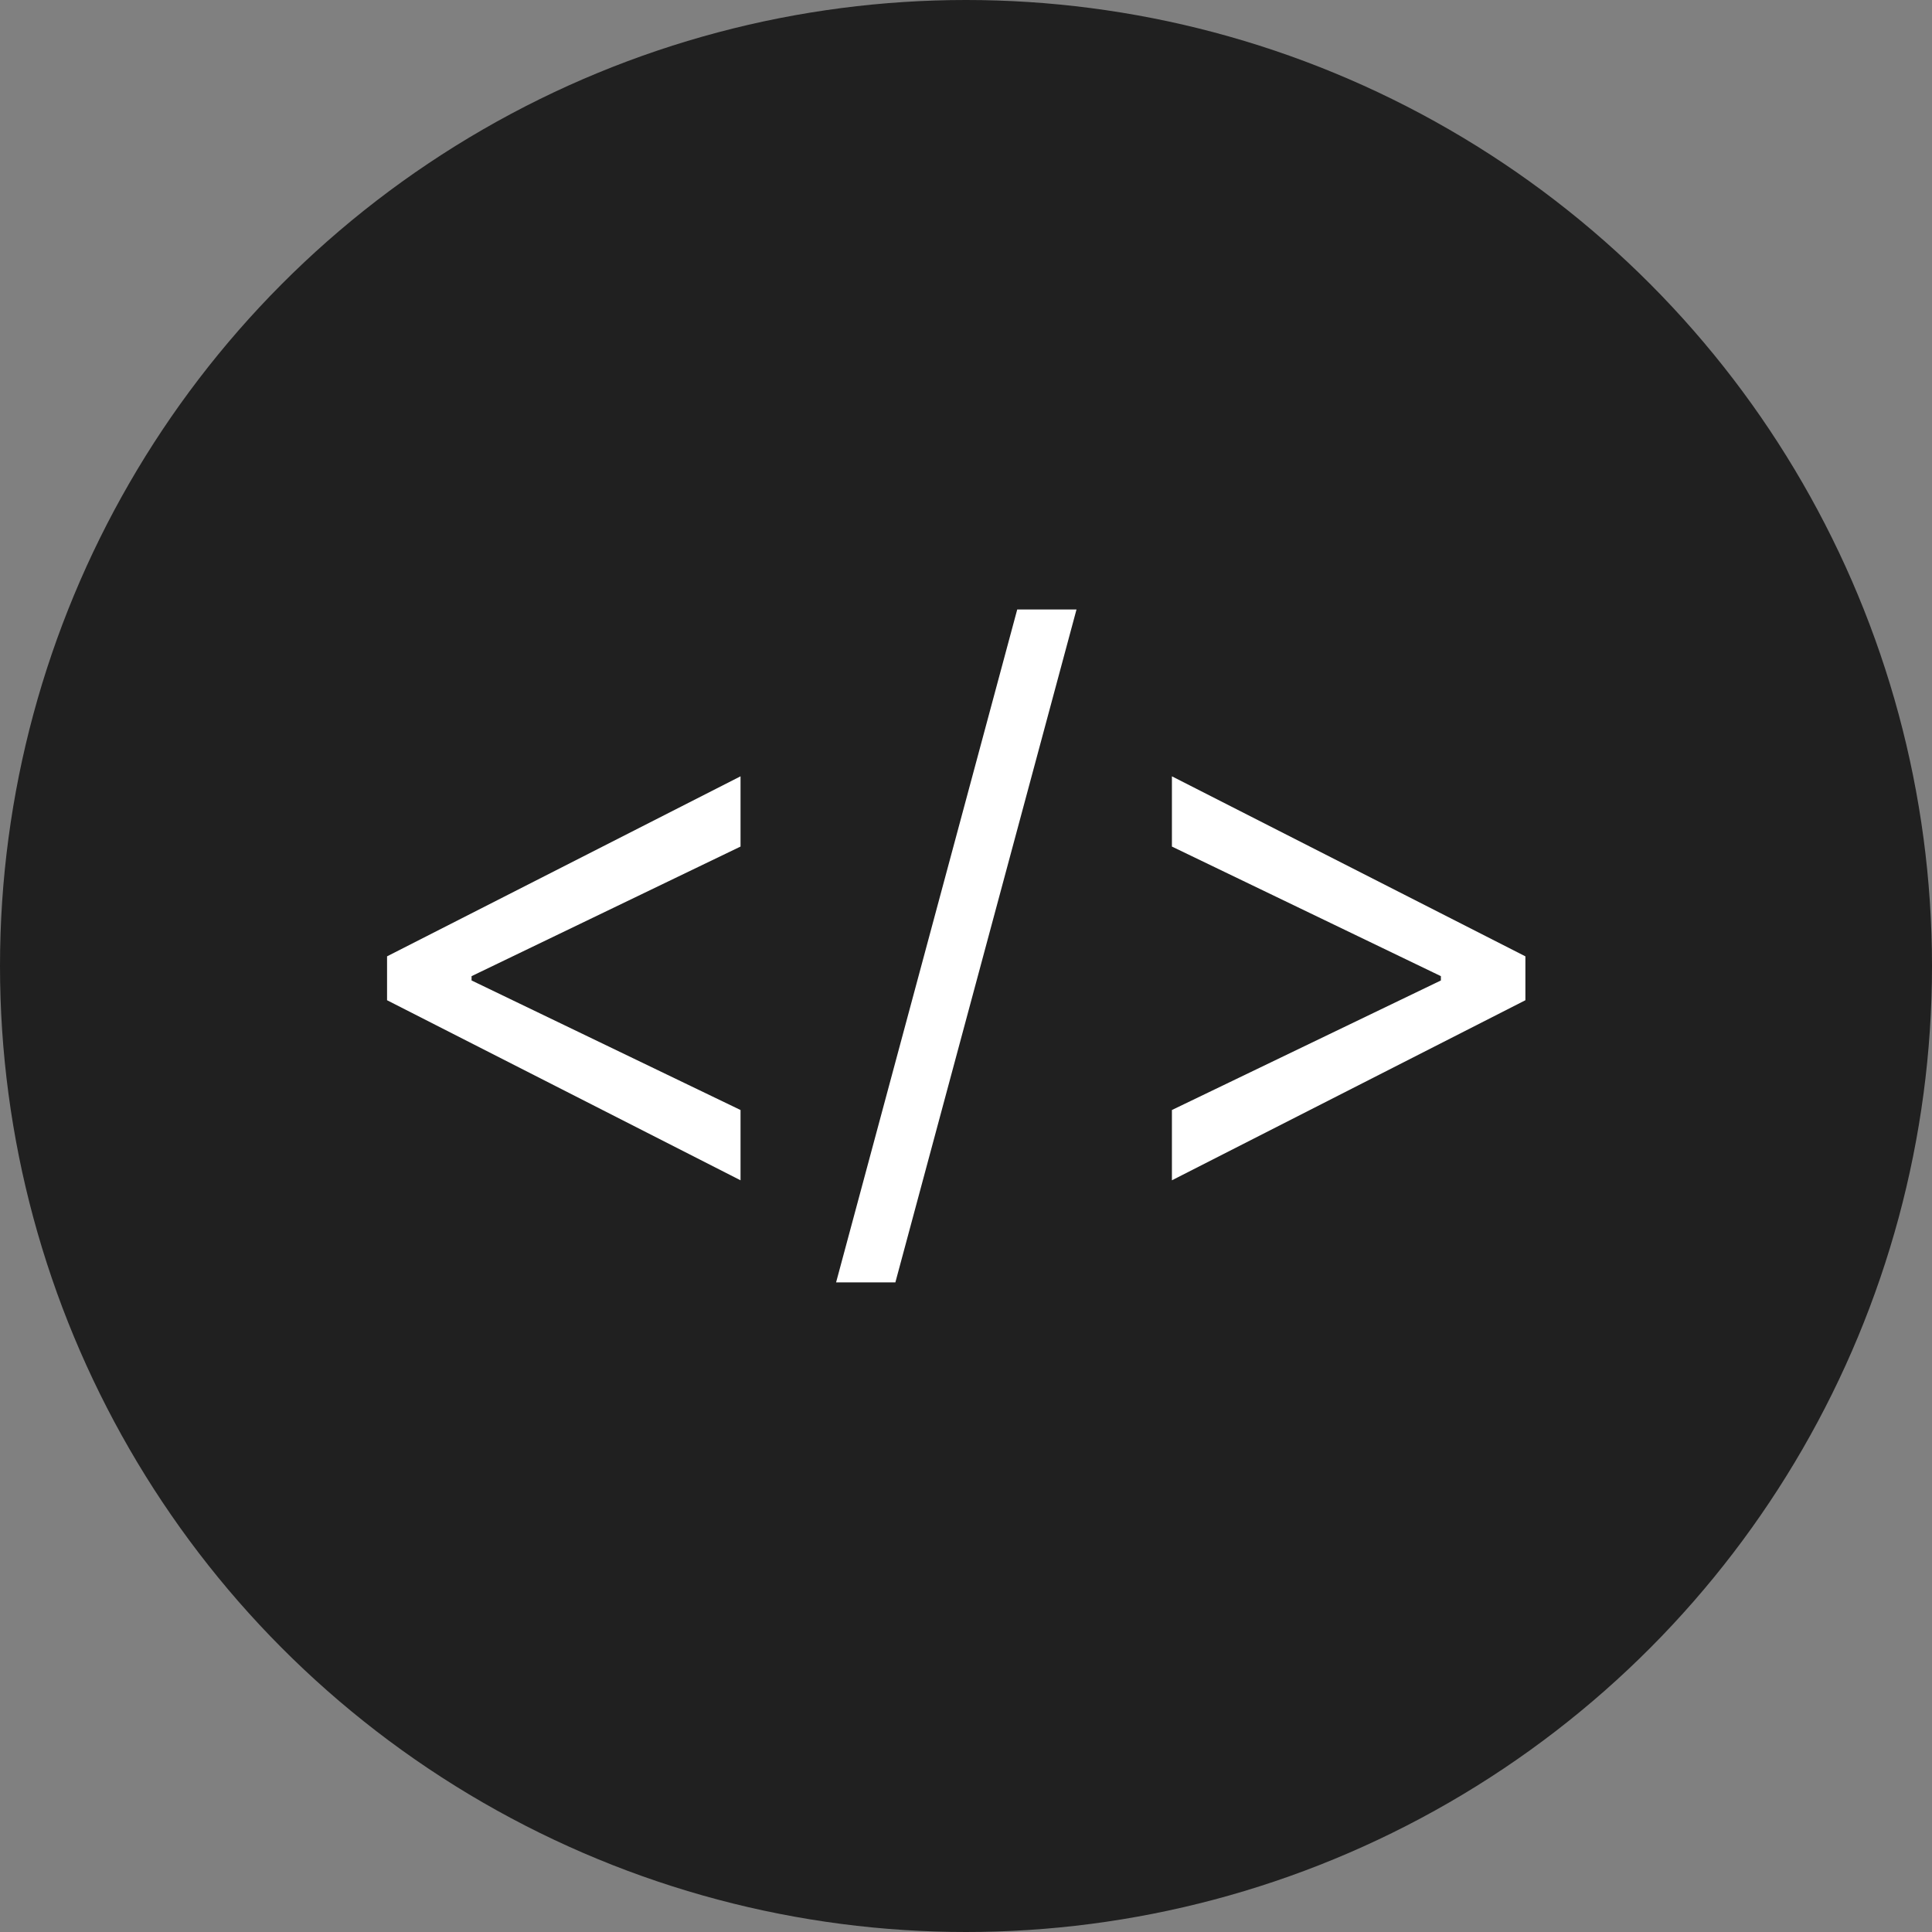 <svg width="50" height="50" viewBox="0 0 50 50" fill="none" xmlns="http://www.w3.org/2000/svg">
<rect x="0" y="0" width="50" height="50" fill="#808080" stroke="none"/>
<circle cx="25" cy="25" r="25" fill="#202020"/>
<path d="M10.017 25.886V24.75L19.165 20.091V21.909L12.148 25.29L12.204 25.176V25.46L12.148 25.347L19.165 28.727V30.546L10.017 25.886ZM27.86 15.773L23.172 33.188H21.638L26.326 15.773H27.86ZM39.477 25.886L30.329 30.546V28.727L37.347 25.347L37.29 25.46V25.176L37.347 25.29L30.329 21.909V20.091L39.477 24.75V25.886Z" fill="white"/>
</svg>
